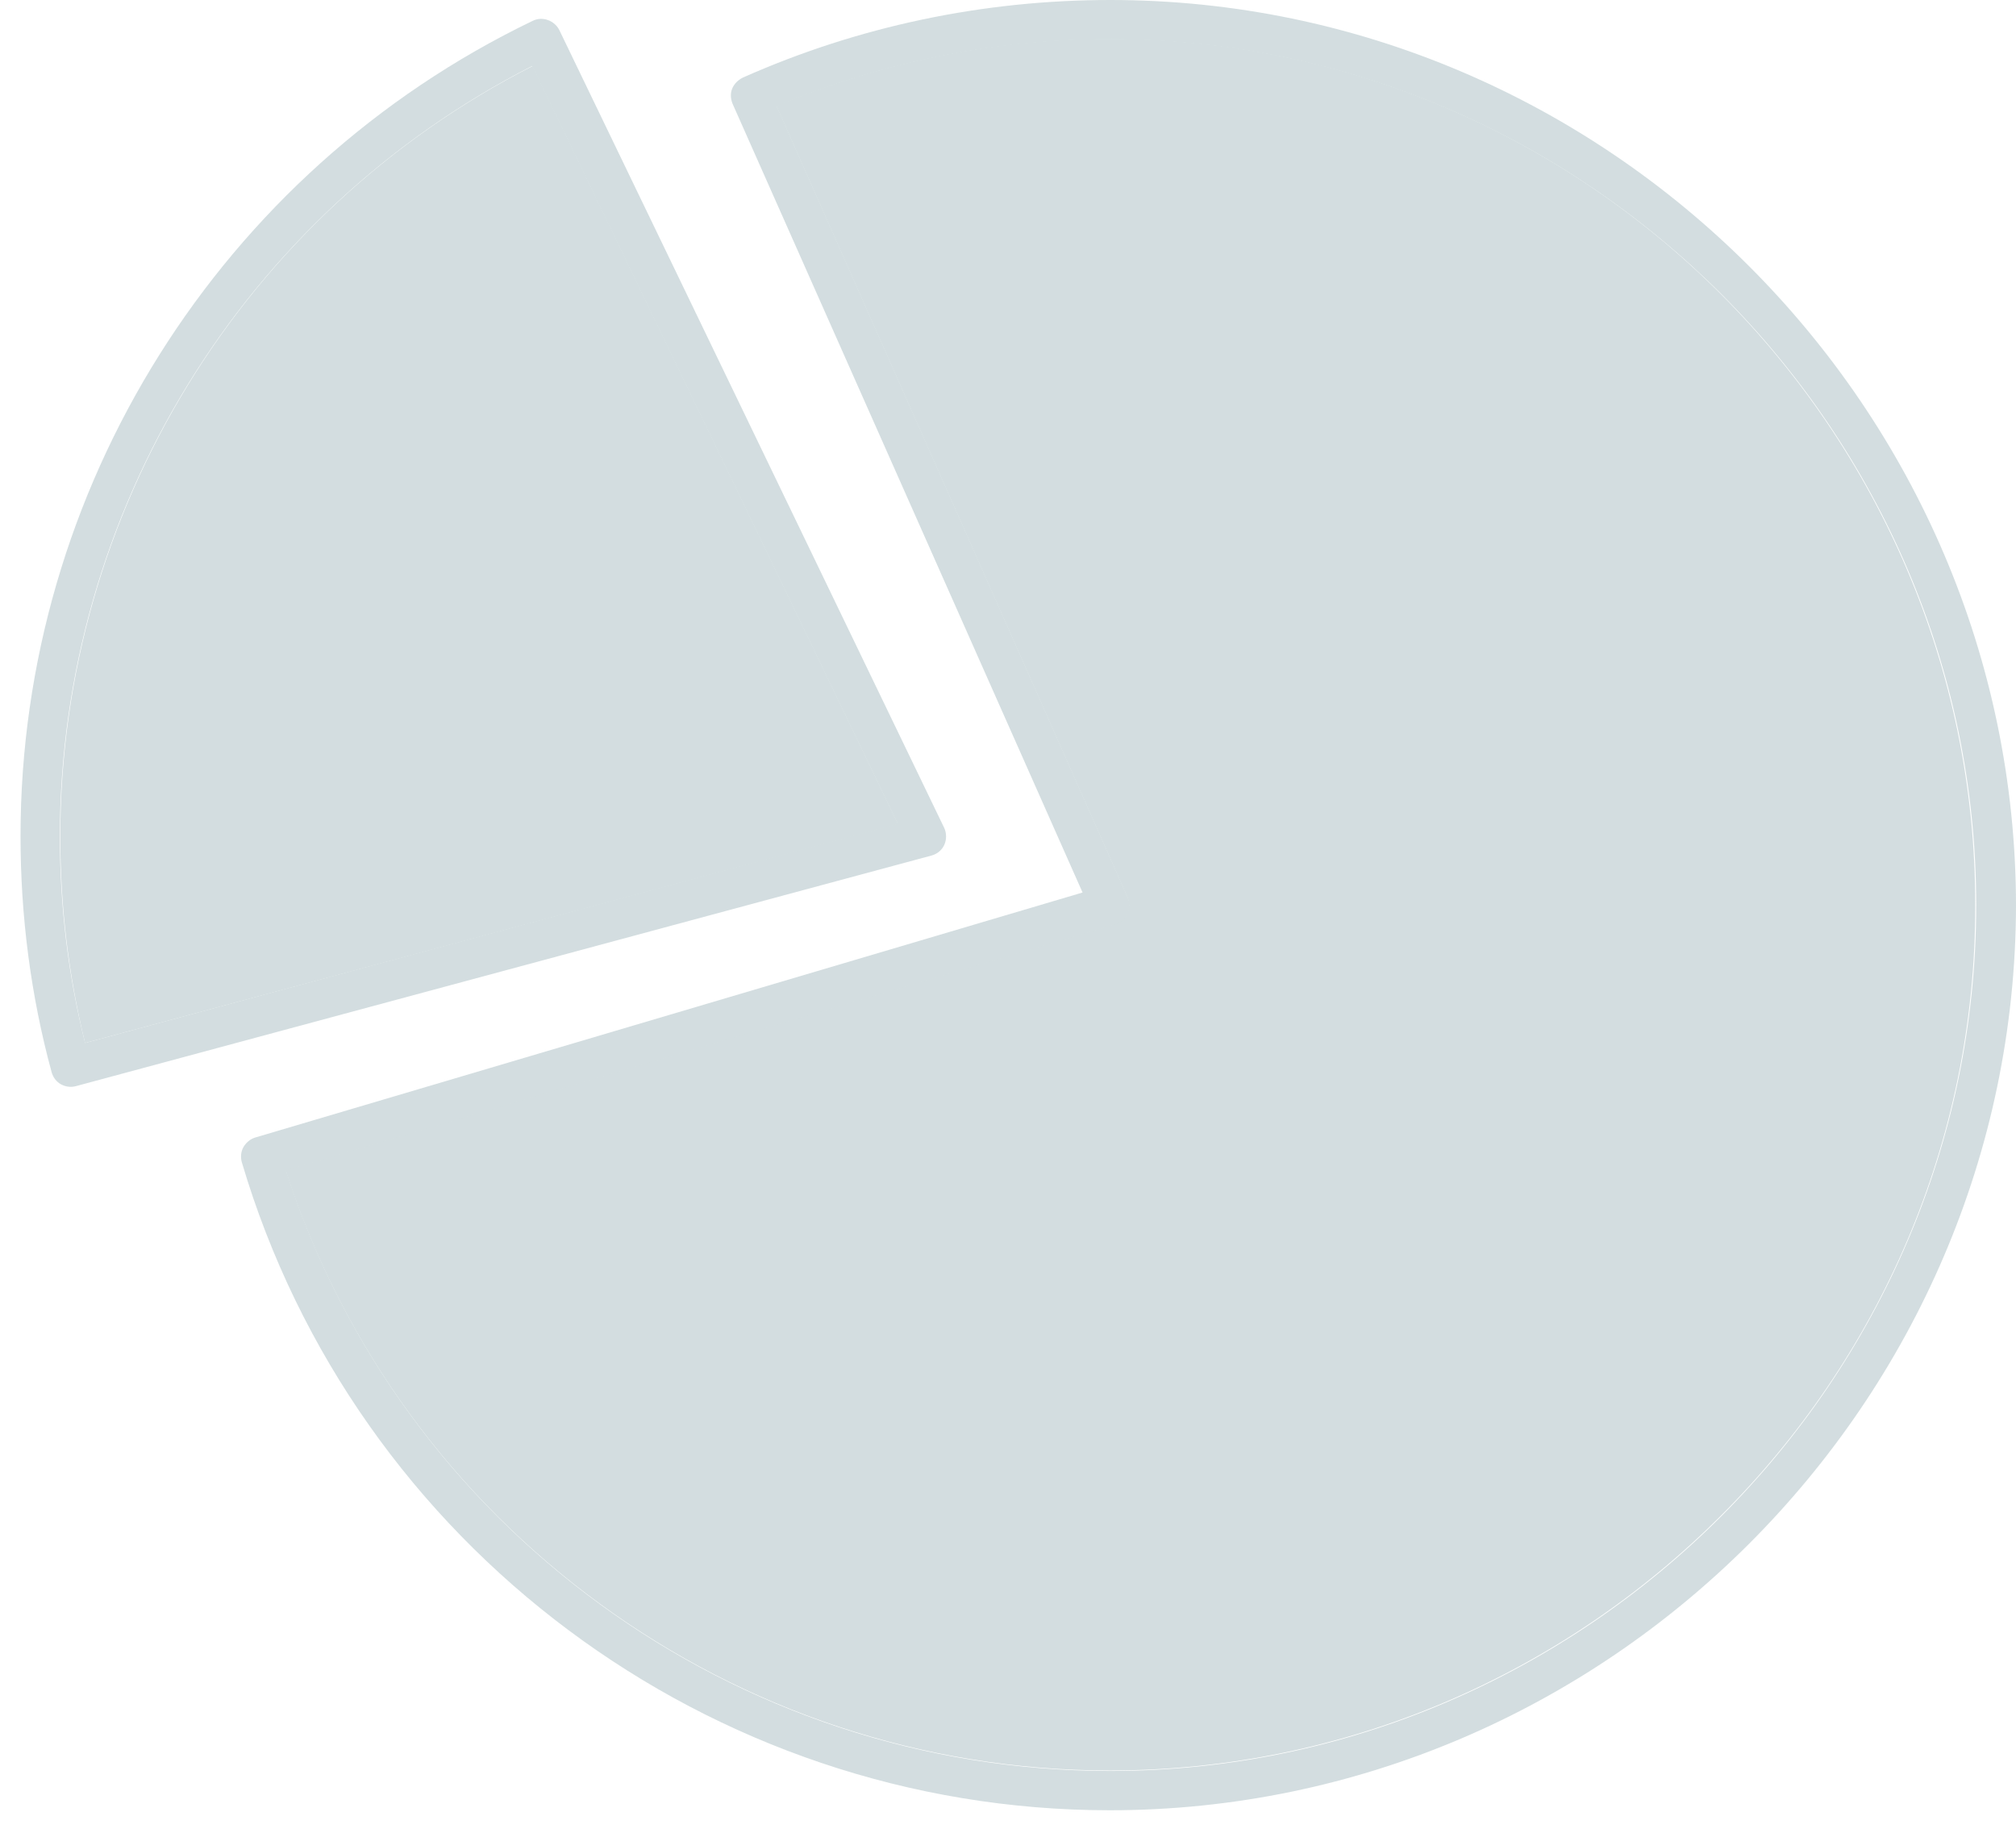 <svg width="88" height="80" viewBox="0 0 88 80" fill="none" xmlns="http://www.w3.org/2000/svg">
<g id="Group_78_3" opacity="0.2">
<path id="Vector_462" d="M75.118 66.159C68.253 73.022 58.803 77.28 48.442 77.28C32.043 77.28 17.465 66.603 12.465 51.075L48.675 40.335C48.908 40.271 49.12 40.102 49.205 39.869C49.311 39.636 49.311 39.382 49.205 39.148L33.886 4.618C38.484 2.711 43.421 1.695 48.421 1.695C58.782 1.695 68.232 5.953 75.097 12.816C81.962 19.68 86.221 29.128 86.221 39.487C86.242 49.868 81.983 59.316 75.118 66.159Z" fill="#215662"/>
<path id="Vector_463" d="M48.442 79.017C30.983 79.017 15.515 67.472 10.557 50.736C10.494 50.525 10.515 50.27 10.621 50.08C10.727 49.889 10.918 49.72 11.129 49.656L47.255 38.958L31.979 4.533C31.894 4.322 31.873 4.089 31.957 3.877C32.042 3.665 32.212 3.495 32.423 3.389C37.466 1.144 42.933 0 48.463 0C70.16 0 87.979 17.837 88 39.53C87.958 61.18 70.138 79.017 48.442 79.017ZM48.442 1.716C43.441 1.716 38.505 2.712 33.907 4.639L49.226 39.17C49.332 39.403 49.332 39.657 49.226 39.89C49.12 40.123 48.929 40.293 48.696 40.356L12.486 51.097C17.486 66.646 32.063 77.302 48.463 77.302C58.824 77.302 68.274 73.043 75.139 66.18C82.004 59.316 86.263 49.868 86.263 39.509C86.263 29.15 82.004 19.701 75.139 12.838C68.253 5.974 58.803 1.716 48.442 1.716Z" fill="#215662"/>
<path id="Vector_464" d="M2.632 36.522C2.632 22.328 10.642 9.3 23.249 2.881L39.204 35.971L3.713 45.525C2.993 42.581 2.632 39.572 2.632 36.522Z" fill="#215662"/>
<path id="Vector_465" d="M41.217 36.882C41.111 37.115 40.9 37.284 40.645 37.348L3.312 47.41C3.079 47.474 2.846 47.431 2.655 47.326C2.464 47.22 2.316 47.029 2.252 46.796C1.341 43.449 0.896 39.975 0.896 36.5C0.896 21.354 9.605 7.478 23.25 0.911C23.674 0.699 24.203 0.89 24.415 1.313L41.217 36.14C41.323 36.373 41.323 36.649 41.217 36.882ZM23.229 2.881C10.622 9.321 2.613 22.328 2.613 36.522C2.613 39.551 2.973 42.58 3.714 45.525L39.183 35.95L23.229 2.881Z" fill="#215662"/>
</g>
</svg>
